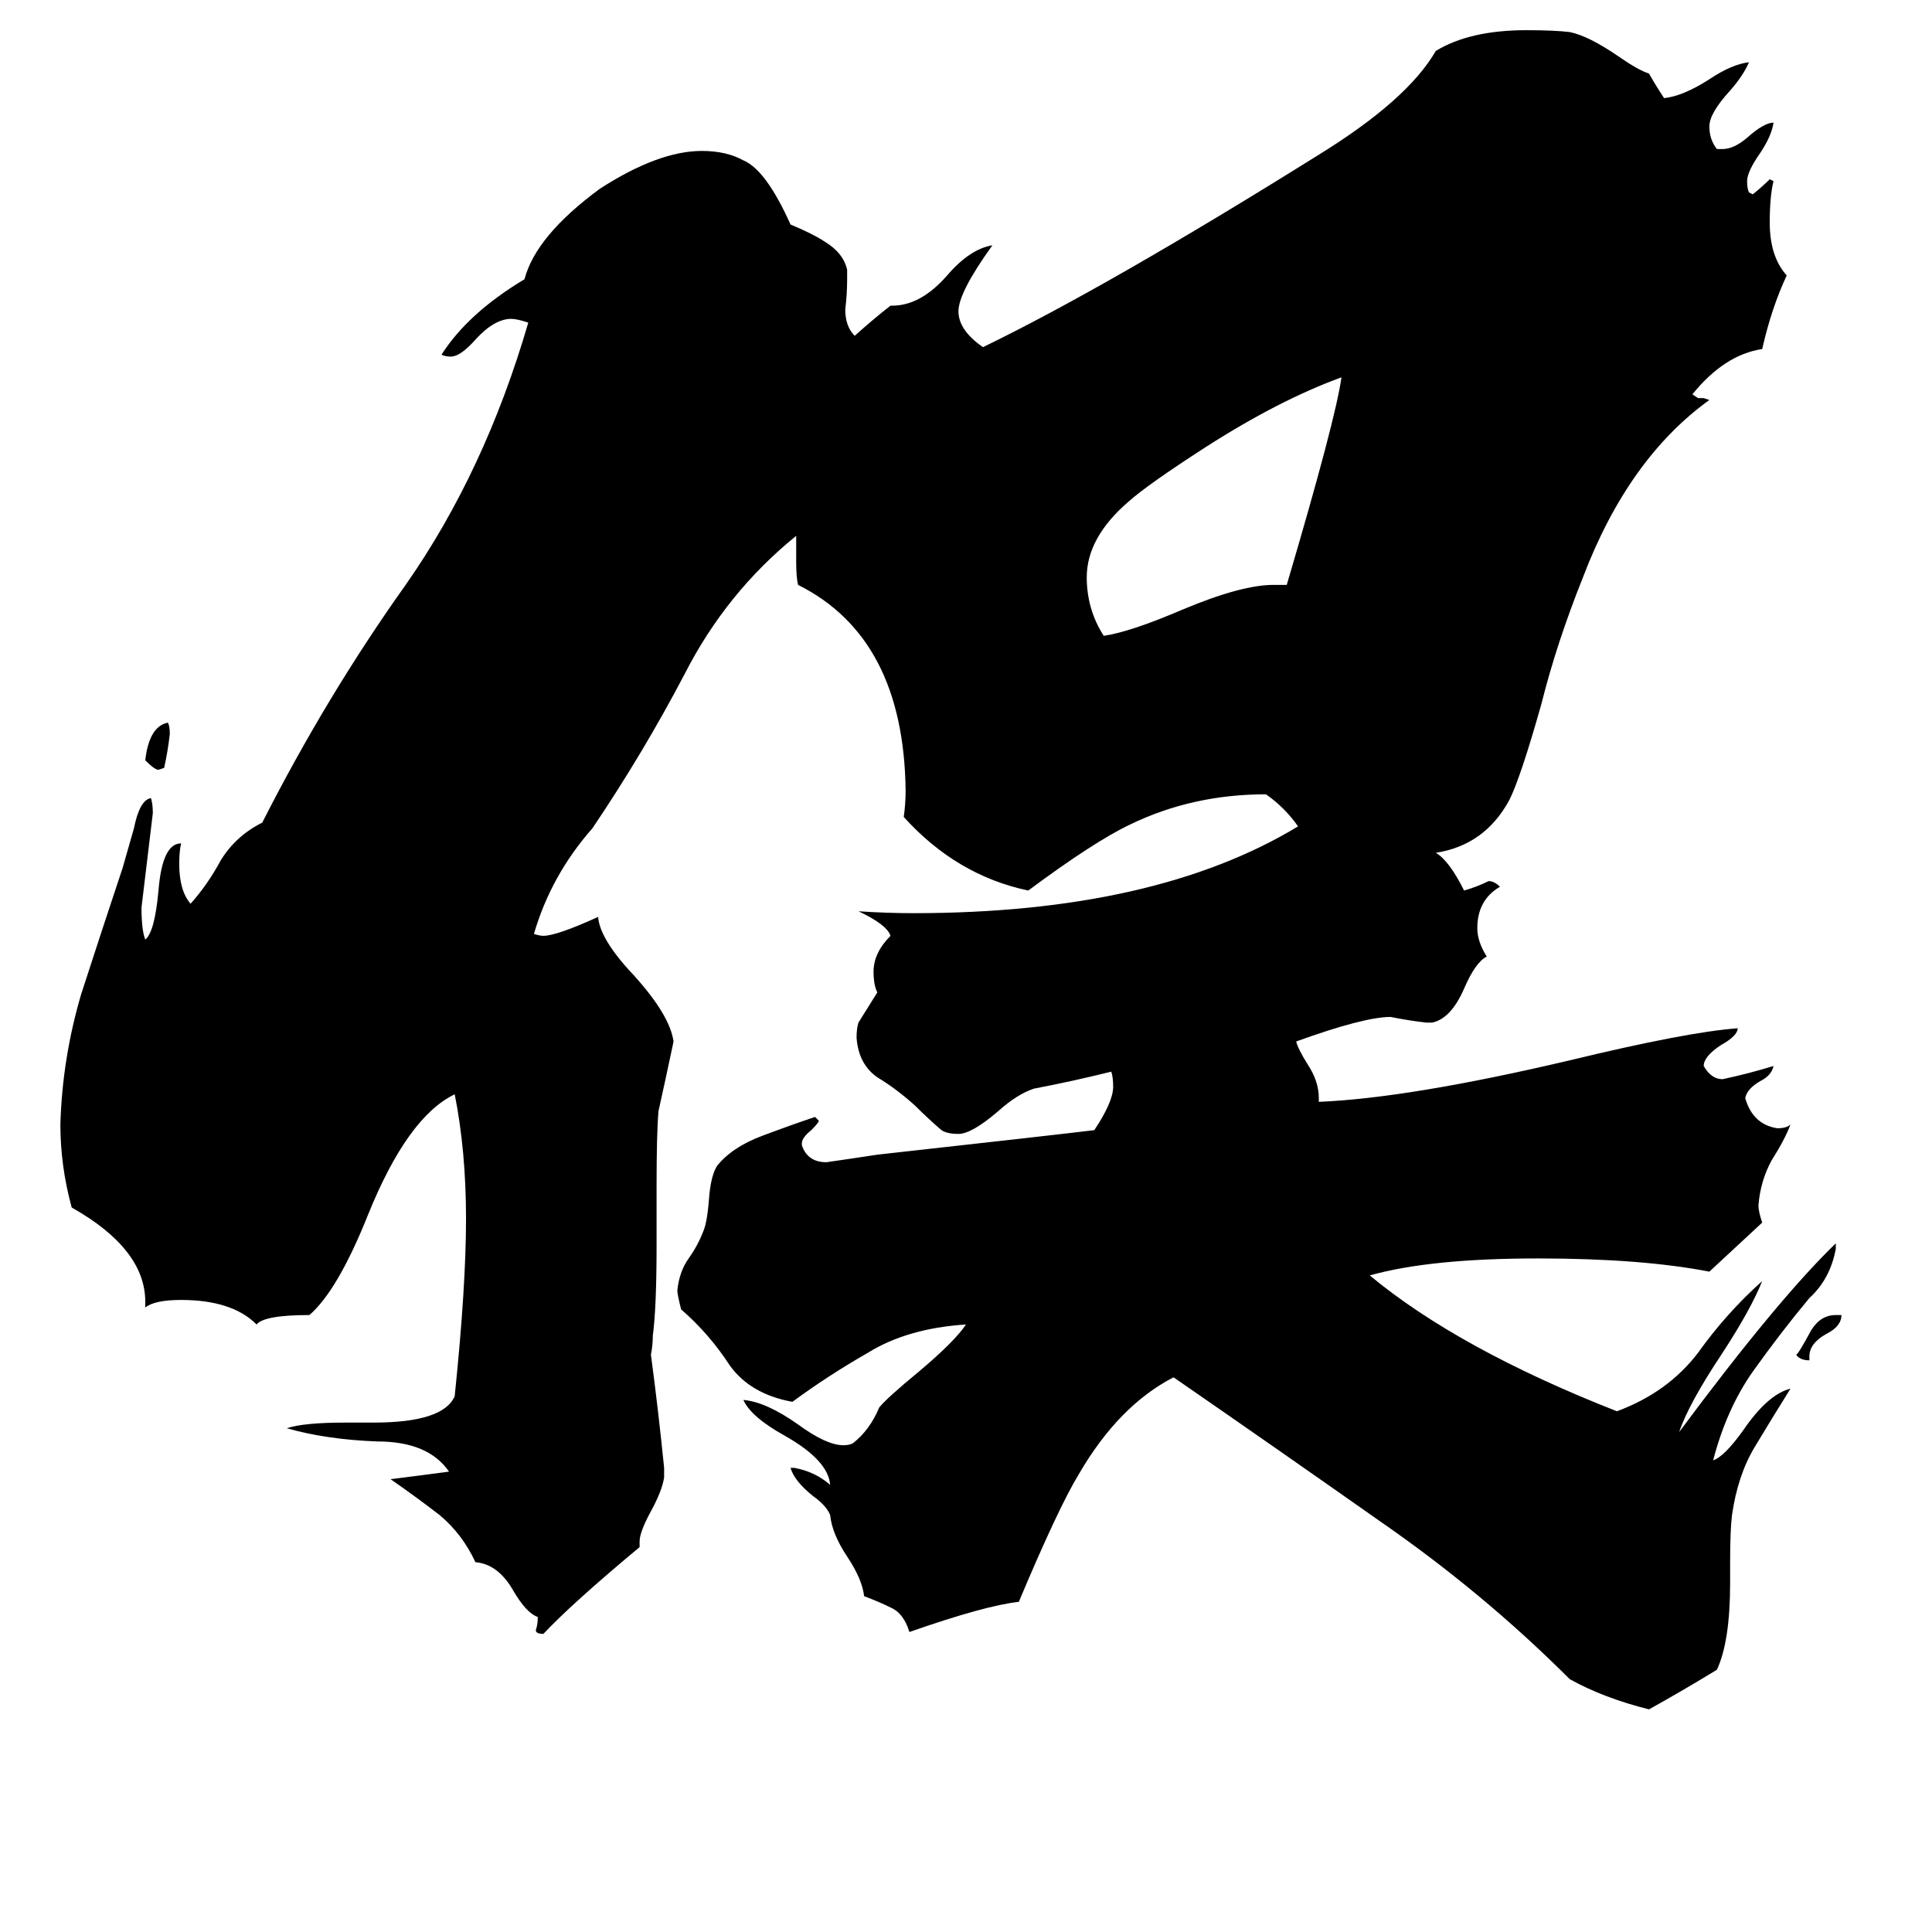 <svg xmlns="http://www.w3.org/2000/svg" viewBox="0 -800 1024 1024">
	<path fill="#000000" d="M959 -81V-79Q954 -79 952 -82Q953 -82 960 -95Q965 -103 973 -103H976Q976 -97 968 -93Q959 -88 959 -81ZM77 -397Q79 -415 89 -417Q90 -415 90 -411Q89 -402 87 -393L84 -392Q82 -392 77 -397ZM675 -490H682Q708 -578 711 -600Q678 -588 639 -563Q608 -543 598 -534Q576 -515 576 -494Q576 -477 585 -463Q599 -465 627 -477Q658 -490 675 -490ZM917 28V39Q917 70 910 85Q892 96 874 106Q850 100 832 90Q786 44 731 6Q677 -32 622 -70Q593 -55 572 -19Q561 -1 540 49Q522 51 482 65Q479 55 472 52Q466 49 458 46Q457 37 449 25Q441 13 440 3Q438 -2 431 -7Q421 -15 419 -22H421Q432 -20 440 -13Q439 -26 416 -39Q398 -49 394 -58Q406 -57 423 -45Q438 -34 447 -34Q450 -34 452 -35Q461 -42 466 -54Q470 -59 487 -73Q506 -89 512 -98Q481 -96 460 -83Q439 -71 420 -57Q398 -61 387 -76Q376 -93 361 -106Q359 -114 359 -116Q360 -126 365 -133Q370 -140 373 -148Q375 -153 376 -167Q377 -177 380 -182Q388 -192 404 -198Q420 -204 432 -208L434 -206Q434 -205 430 -201Q425 -197 425 -194V-193Q428 -184 438 -184Q452 -186 465 -188Q564 -199 580 -201Q590 -216 590 -224Q590 -229 589 -232Q569 -227 548 -223Q539 -220 529 -211Q515 -199 508 -199Q502 -199 499 -201Q492 -207 485 -214Q475 -223 465 -229Q455 -236 454 -250Q454 -255 455 -258Q460 -266 465 -274Q463 -278 463 -285Q463 -295 472 -304Q470 -310 455 -317Q470 -316 484 -316Q612 -316 688 -362Q681 -372 671 -379Q632 -379 599 -363Q580 -354 545 -328Q507 -336 479 -367Q480 -374 480 -381Q479 -462 423 -490Q422 -494 422 -502V-516Q385 -486 363 -443Q341 -401 314 -361Q292 -336 283 -305Q286 -304 288 -304Q295 -304 317 -314Q318 -302 336 -283Q355 -262 357 -248Q353 -229 349 -211Q348 -199 348 -172V-140Q348 -107 346 -92Q346 -87 345 -82Q349 -52 352 -22V-17Q351 -10 345 1Q339 12 339 17V20Q303 50 288 66Q284 66 284 64Q285 61 285 58V57Q279 55 272 43Q264 29 252 28Q245 13 233 3Q220 -7 207 -16Q223 -18 238 -20Q227 -36 200 -36Q173 -37 152 -43Q161 -46 183 -46H198Q235 -46 241 -60Q247 -118 247 -154Q247 -190 241 -220Q216 -208 195 -156Q179 -116 164 -103Q140 -103 136 -98Q123 -111 96 -111Q82 -111 77 -107V-110Q77 -138 38 -160Q32 -182 32 -204Q33 -239 43 -273Q54 -307 65 -340L71 -361Q74 -376 80 -377Q81 -374 81 -369Q78 -344 75 -319Q75 -307 77 -302Q82 -306 84 -328Q86 -353 96 -353Q95 -349 95 -342Q95 -328 101 -321Q110 -331 117 -344Q125 -357 139 -364Q173 -431 215 -490Q257 -550 280 -629Q274 -631 271 -631Q262 -631 252 -620Q244 -611 239 -611Q236 -611 234 -612Q248 -634 278 -652Q284 -675 318 -700Q349 -720 372 -720Q385 -720 394 -715Q406 -710 419 -681Q431 -676 437 -672Q447 -666 449 -657V-652Q449 -644 448 -636Q448 -627 453 -622Q463 -631 472 -638H473Q488 -638 502 -654Q514 -668 526 -670Q508 -645 508 -635Q508 -625 521 -616Q587 -648 699 -718Q746 -747 761 -773Q779 -784 809 -784Q824 -784 832 -783Q842 -781 858 -770Q868 -763 874 -761Q878 -754 882 -748Q892 -749 906 -758Q918 -766 927 -767Q924 -760 917 -752Q906 -740 906 -733Q906 -726 910 -721H913Q919 -721 926 -727Q935 -735 940 -735Q939 -728 933 -719Q926 -709 926 -704Q926 -700 927 -698L929 -697Q934 -701 938 -705L940 -704Q938 -696 938 -682Q938 -664 947 -654Q939 -637 934 -615Q914 -612 897 -591L900 -589H903L906 -588Q863 -557 839 -494Q825 -459 817 -427Q806 -388 800 -376Q787 -352 761 -348Q768 -344 776 -328Q783 -330 789 -333Q792 -333 795 -330Q783 -323 783 -308Q783 -301 788 -293Q782 -290 776 -276Q769 -260 759 -258H756Q747 -259 737 -261Q723 -261 687 -248Q688 -244 693 -236Q699 -227 699 -218V-216Q747 -218 832 -238Q894 -253 921 -255Q921 -251 912 -246Q903 -240 903 -235Q907 -228 913 -228Q927 -231 940 -235Q939 -230 933 -227Q926 -223 925 -218Q929 -204 942 -202Q947 -202 949 -204Q946 -196 939 -185Q933 -174 932 -161Q932 -158 934 -152L906 -126Q870 -133 815 -133Q758 -133 726 -124Q773 -85 857 -52Q884 -62 900 -83Q915 -104 934 -121Q928 -106 913 -83Q895 -56 890 -41Q942 -111 973 -141V-138Q970 -122 959 -112Q944 -94 929 -73Q915 -53 908 -26Q914 -28 924 -42Q937 -61 949 -64Q939 -48 930 -33Q921 -18 918 3Q917 11 917 28Z"/>
</svg>